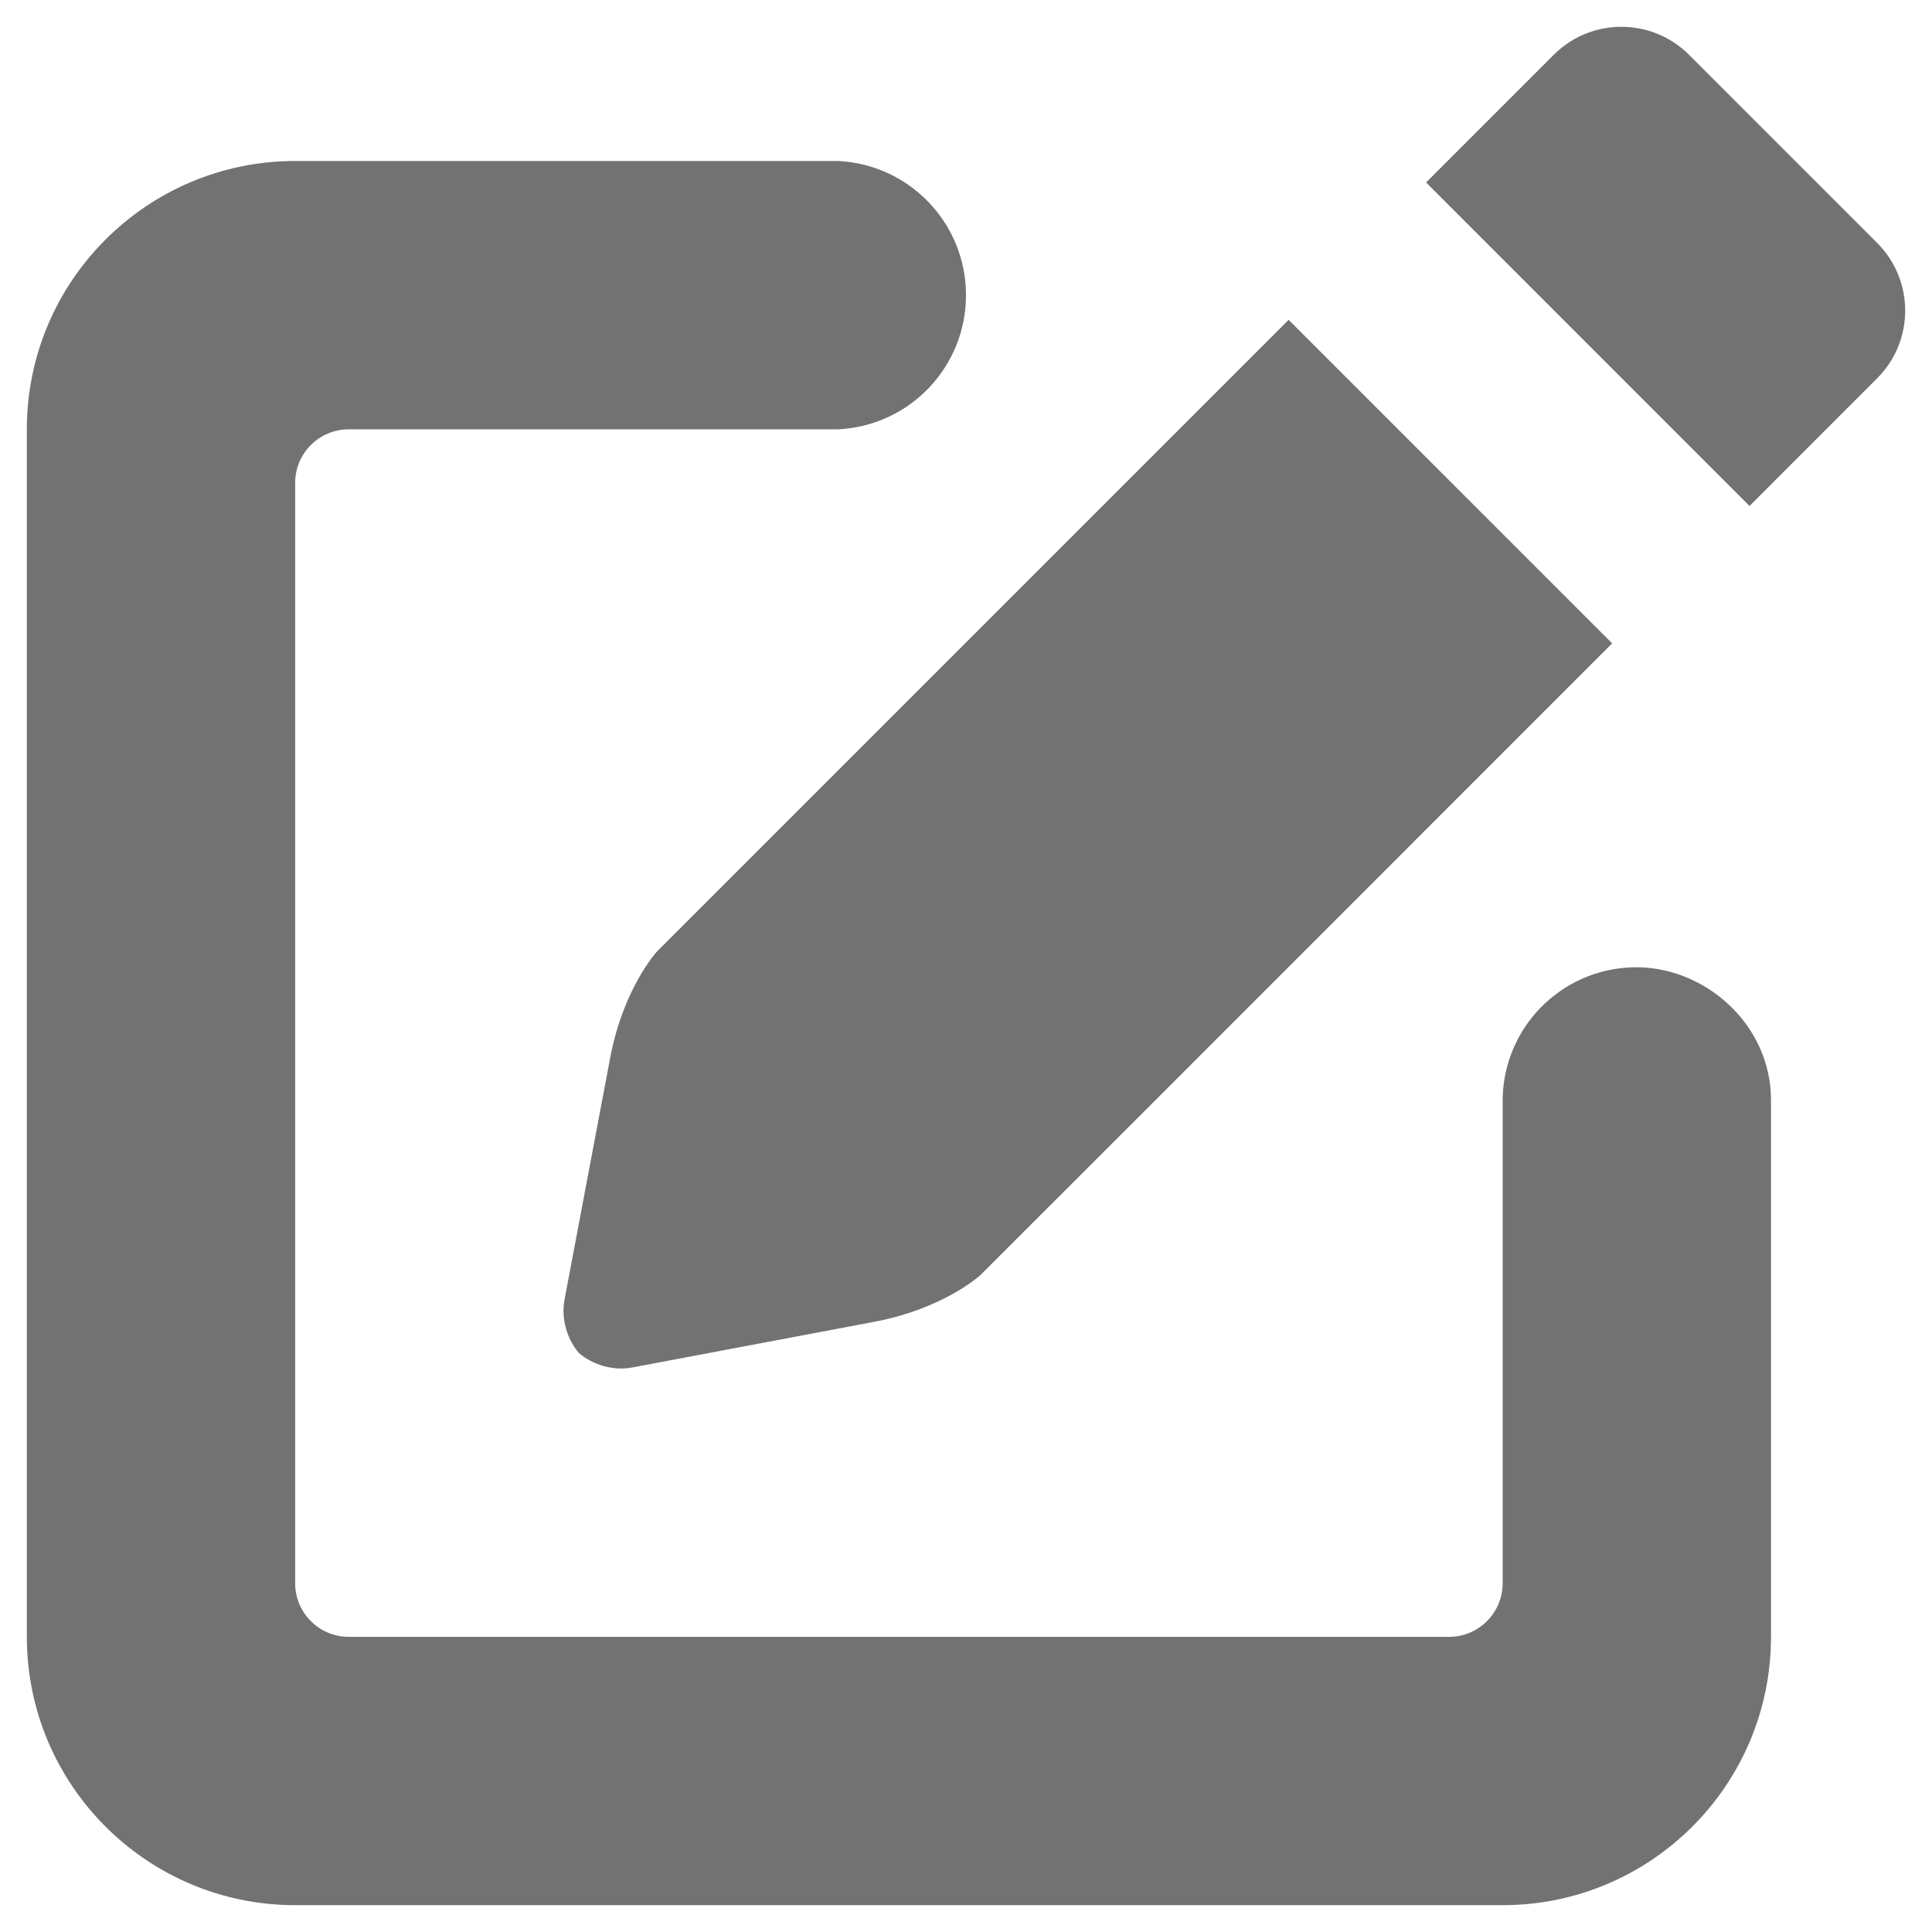 <svg width="36" height="36" viewBox="0 0 36 36" fill="none" xmlns="http://www.w3.org/2000/svg">
<path fill-rule="evenodd" clip-rule="evenodd" d="M28 35.5H5.5C2.74 35.5 0.5 33.26 0.5 30.5V8C0.5 5.24 2.74 3 5.5 3H15.61C16.948 3.06 18 4.163 18 5.5C18 6.838 16.948 7.94 15.61 8H6.497C5.945 8 5.5 8.448 5.5 8.998V29.503C5.5 30.052 5.947 30.5 6.497 30.5H27.003C27.552 30.5 28 30.052 28 29.503V20.5C28 20.5 28 20.488 28 20.465C28.027 19.145 29.08 18.073 30.402 18.025C31.723 17.975 33 19.06 33 20.5C33 22.552 33 30.5 33 30.5C33 33.26 30.76 35.5 28 35.5V35.5V35.5ZM12.242 17.73L24.012 5.96L30.04 11.988L21.285 20.745L18.27 23.758C18.267 23.76 17.595 24.383 16.29 24.63C14.438 24.98 13.088 25.235 11.787 25.48C11.418 25.55 11.045 25.43 10.787 25.212C10.57 24.955 10.45 24.582 10.52 24.212C10.765 22.913 11.02 21.562 11.37 19.71C11.617 18.407 12.238 17.735 12.242 17.73V17.73V17.73ZM31.475 1.023C30.777 0.325 29.645 0.325 28.95 1.023L26.573 3.4L32.6 9.428L34.977 7.05C35.675 6.355 35.675 5.223 34.977 4.525L31.475 1.023V1.023V1.023Z" fill="#727272"/>
</svg>
